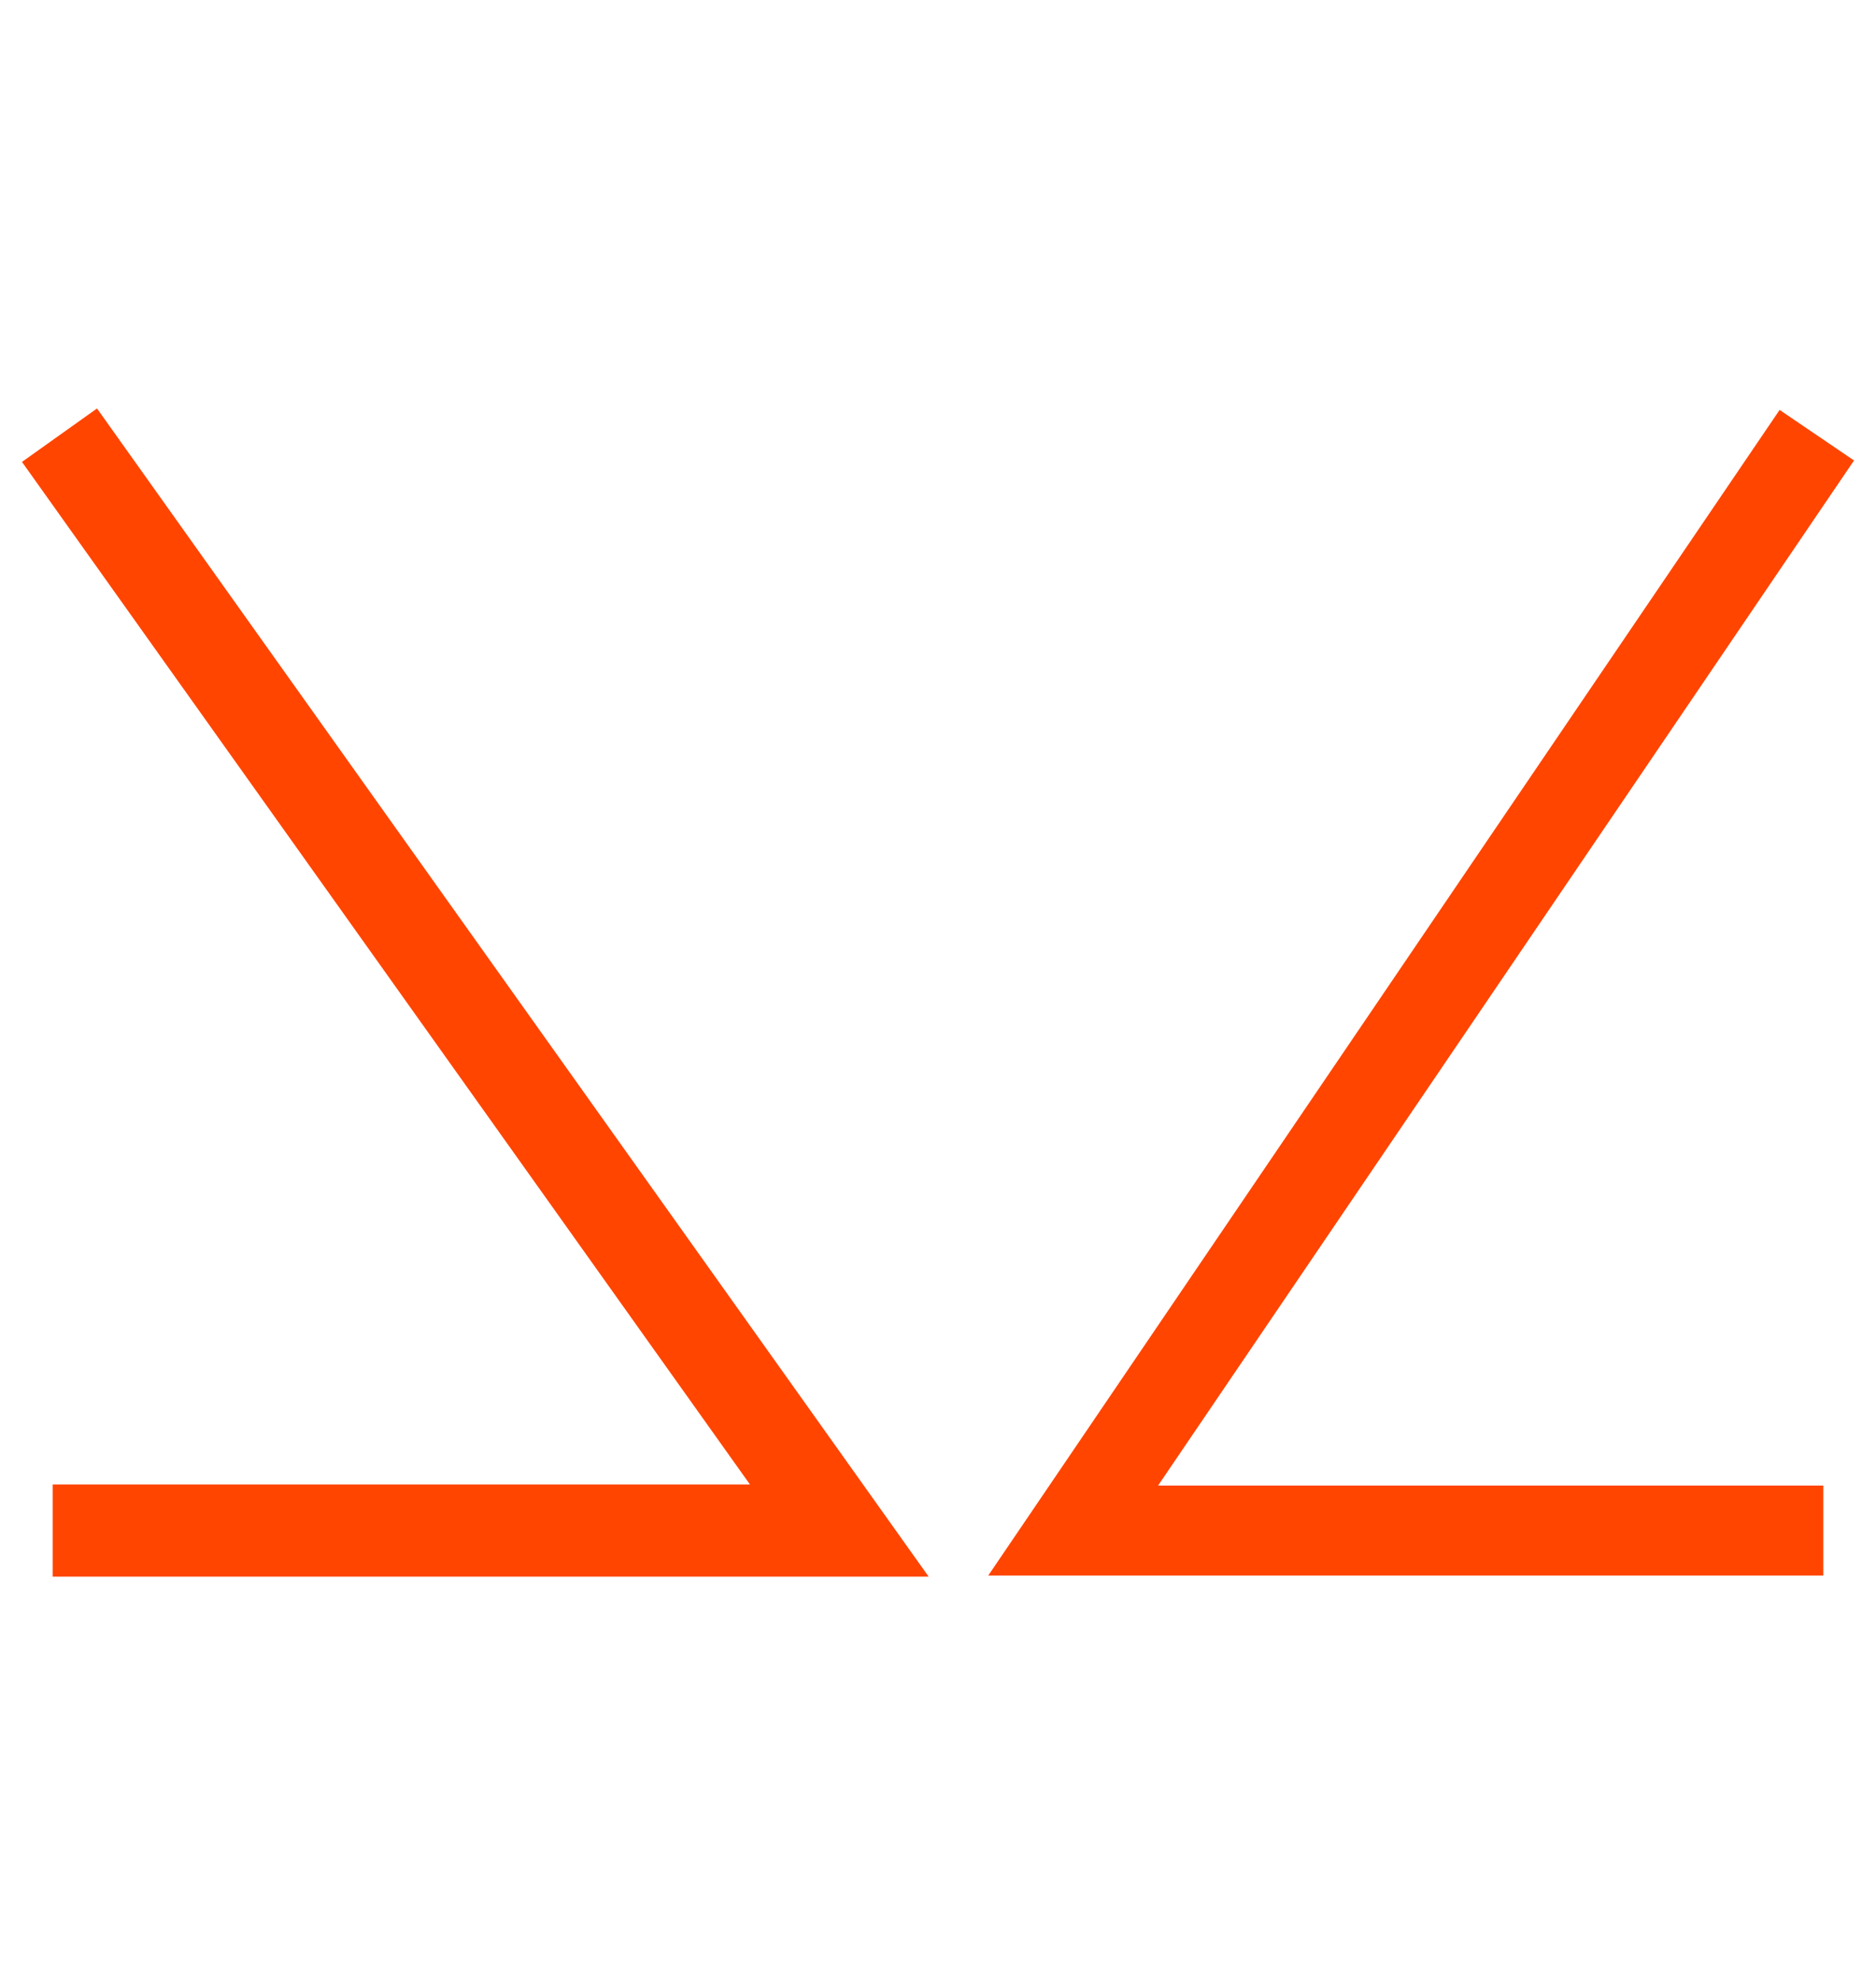 <?xml version="1.0" encoding="UTF-8" standalone="no"?>
<svg
   xmlns:dc="http://purl.org/dc/elements/1.1/"
   xmlns:cc="http://creativecommons.org/ns#"
   xmlns:rdf="http://www.w3.org/1999/02/22-rdf-syntax-ns#"
   xmlns:svg="http://www.w3.org/2000/svg"
   xmlns="http://www.w3.org/2000/svg"
   xmlns:sodipodi="http://sodipodi.sourceforge.net/DTD/sodipodi-0.dtd"
   xmlns:inkscape="http://www.inkscape.org/namespaces/inkscape"
   inkscape:version="1.0beta2 (2b71d25, 2019-12-03)"
   sodipodi:docname="crossfade_off.svg"
   width="146.465mm"
   height="154.599mm"
   viewBox="0 0 146.465 154.599"
   version="1.1"
   id="svg8">
  <sodipodi:namedview
     inkscape:document-rotation="0"
     inkscape:current-layer="svg8"
     inkscape:window-maximized="0"
     inkscape:window-y="0"
     inkscape:window-x="0"
     inkscape:cy="372.7402"
     inkscape:cx="419.15096"
     inkscape:zoom="0.8077874"
     showgrid="false"
     id="namedview8"
     inkscape:window-height="900"
     inkscape:window-width="1440"
     inkscape:pageshadow="2"
     inkscape:pageopacity="0"
     guidetolerance="10"
     gridtolerance="10"
     objecttolerance="10"
     borderopacity="1"
     bordercolor="#666666"
     pagecolor="#ffffff" />
  <defs
     id="defs2" />
  <path
     style="fill:none;fill-opacity:1;stroke:#FF4500;stroke-width:7.023;stroke-linecap:butt;stroke-linejoin:miter;stroke-miterlimit:4;stroke-dasharray:none;stroke-opacity:1"
     d="m 141.845,33.965 -58.06,85.488 58.564,-1e-5"
     id="path897"
     inkscape:connector-curvature="0"
     sodipodi:nodetypes="ccc" />
  <path
     sodipodi:nodetypes="ccc"
     inkscape:connector-curvature="0"
     id="path899"
     d="m 4.645,33.965 60.882,85.488 -61.411,-1e-5"
     style="fill:none;fill-opacity:1;stroke:#FF4500;stroke-width:7.192;stroke-linecap:butt;stroke-linejoin:miter;stroke-miterlimit:4;stroke-dasharray:none;stroke-opacity:1" />
</svg>
